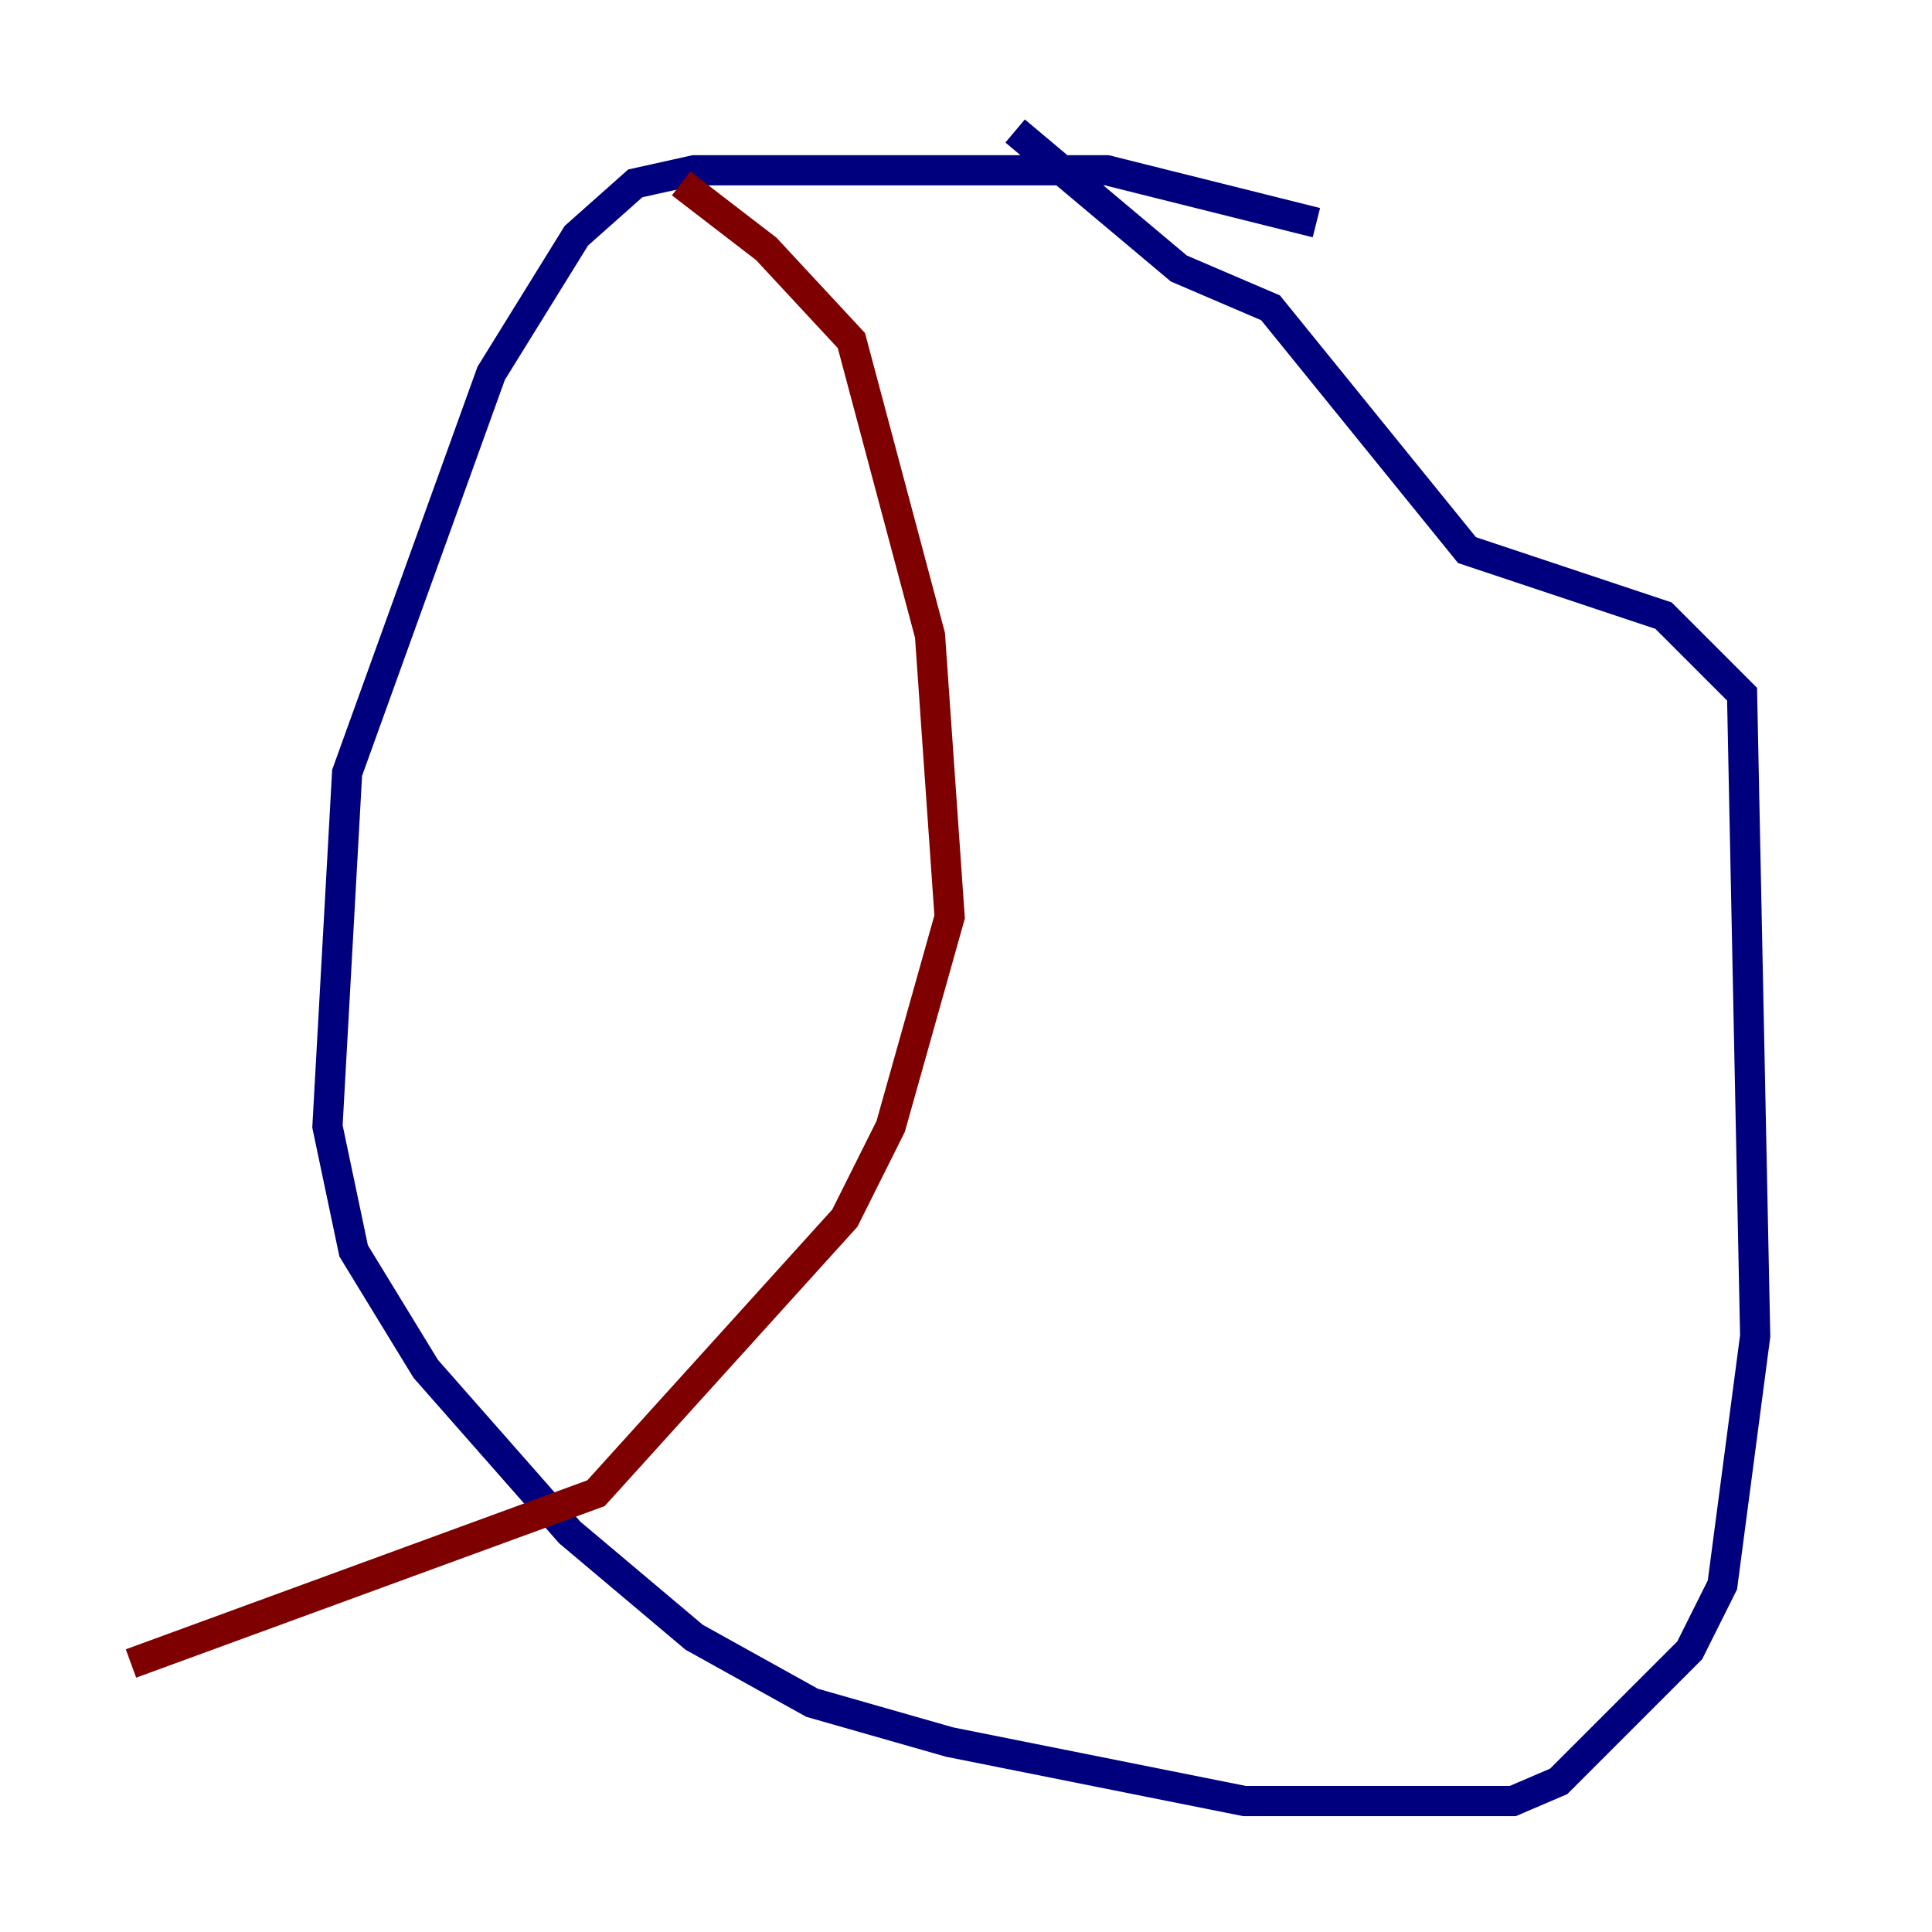 <?xml version="1.0" encoding="utf-8" ?>
<svg baseProfile="tiny" height="128" version="1.2" viewBox="0,0,128,128" width="128" xmlns="http://www.w3.org/2000/svg" xmlns:ev="http://www.w3.org/2001/xml-events" xmlns:xlink="http://www.w3.org/1999/xlink"><defs /><polyline fill="none" points="87.214,14.752 73.329,11.281 45.993,11.281 42.088,12.149 38.183,15.62 32.542,24.732 22.997,51.2 21.695,74.63 23.43,82.875 28.203,90.685 37.749,101.532 45.993,108.475 53.803,112.814 62.915,115.417 82.441,119.322 100.231,119.322 103.268,118.02 111.946,109.342 114.115,105.003 116.285,88.515 115.417,45.993 110.21,40.786 97.193,36.447 84.176,20.393 78.102,17.79 67.254,8.678" stroke="#00007f" stroke-width="2" /><polyline fill="none" points="45.125,12.149 50.766,16.488 56.407,22.563 61.614,42.088 62.915,60.746 59.01,74.63 55.973,80.705 39.485,98.929 8.678,110.21" stroke="#7f0000" stroke-width="2" /></svg>